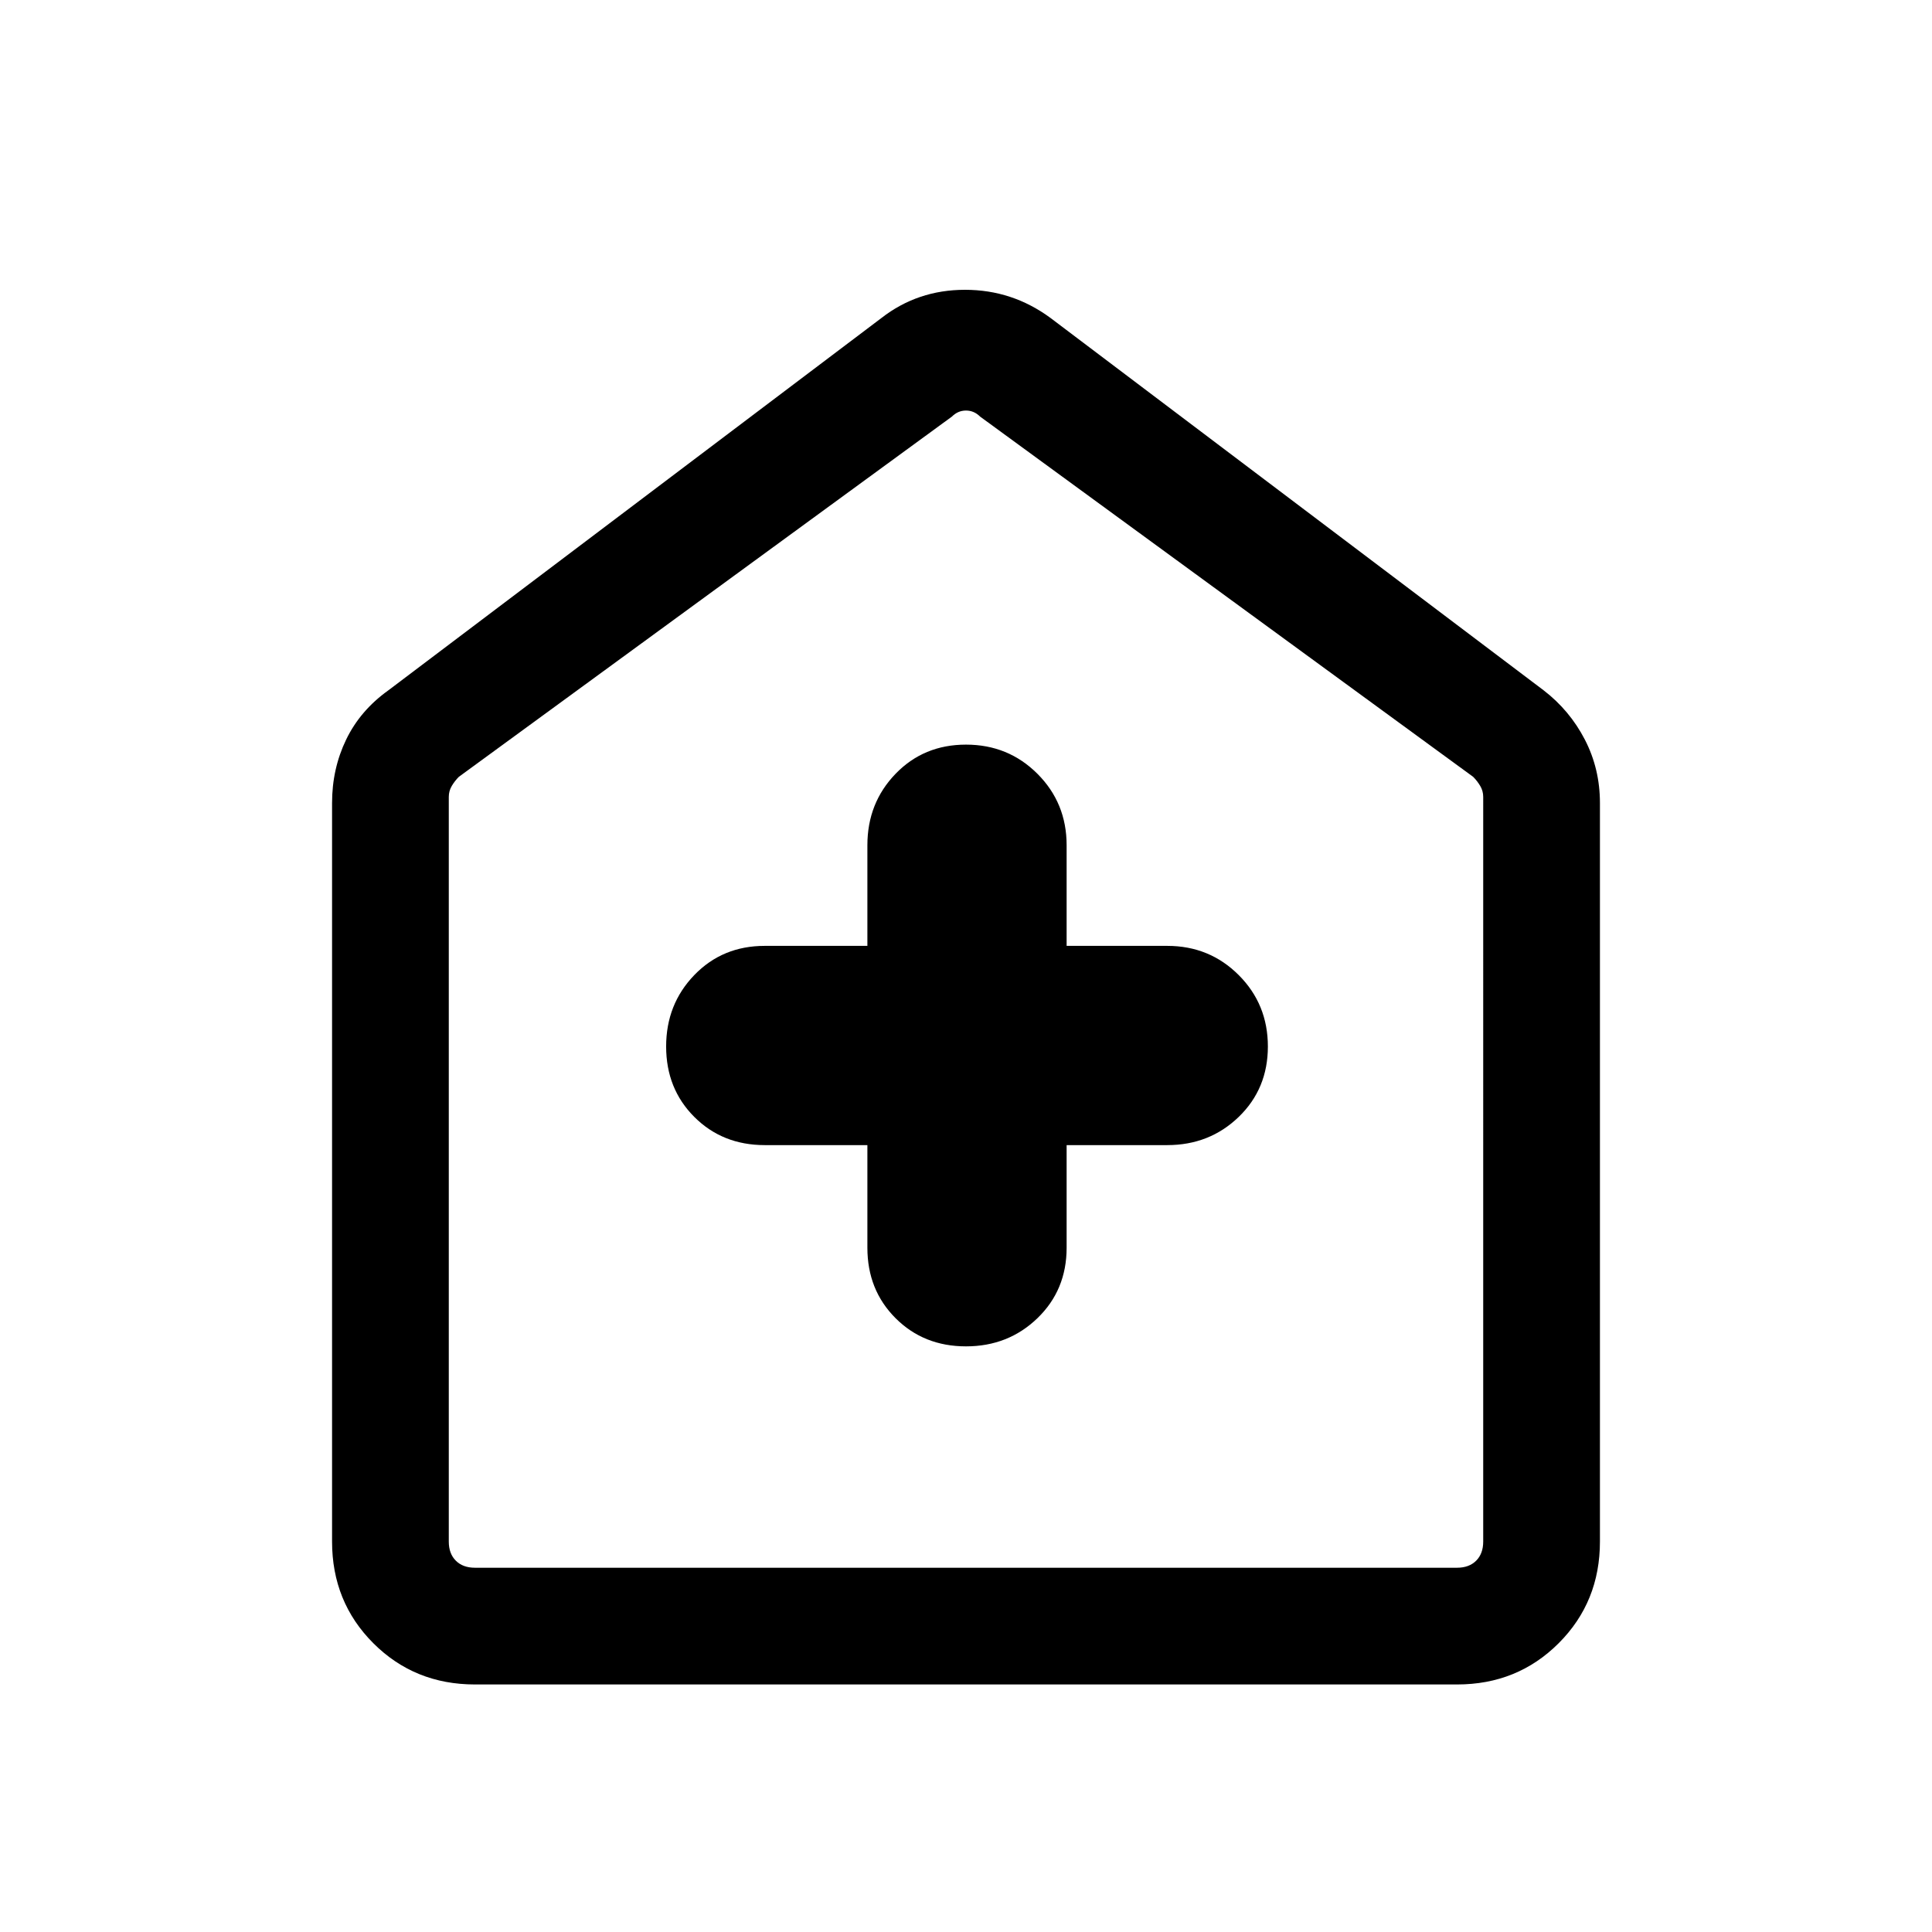 <svg xmlns="http://www.w3.org/2000/svg" height="48" width="48"><path d="M21.55 28.45V31q0 1.05.7 1.75t1.75.7q1.05 0 1.775-.7.725-.7.725-1.75v-2.55H29q1.05 0 1.775-.7.725-.7.725-1.75t-.725-1.775Q30.05 23.5 29 23.5h-2.5V21q0-1.05-.725-1.775Q25.05 18.5 24 18.5q-1.05 0-1.75.725T21.55 21v2.5H19q-1.05 0-1.75.725T16.55 26q0 1.05.7 1.75t1.75.7Zm-9.75 13.4q-1.5 0-2.525-1.025T8.25 38.3V19.95q0-.85.35-1.575t1.05-1.225L21.9 7.9q.9-.7 2.075-.7 1.175 0 2.125.7l12.25 9.25q.65.5 1.025 1.225.375.725.375 1.575V38.3q0 1.5-1.025 2.525T36.2 41.85Zm0-2.9h24.4q.3 0 .475-.175t.175-.475V19.8q0-.15-.075-.275-.075-.125-.175-.225l-12.25-8.95q-.15-.15-.35-.15-.2 0-.35.15L11.4 19.3q-.1.1-.175.225-.075.125-.075.275v18.5q0 .3.175.475t.475.175ZM24 24.55Z"/></svg>
